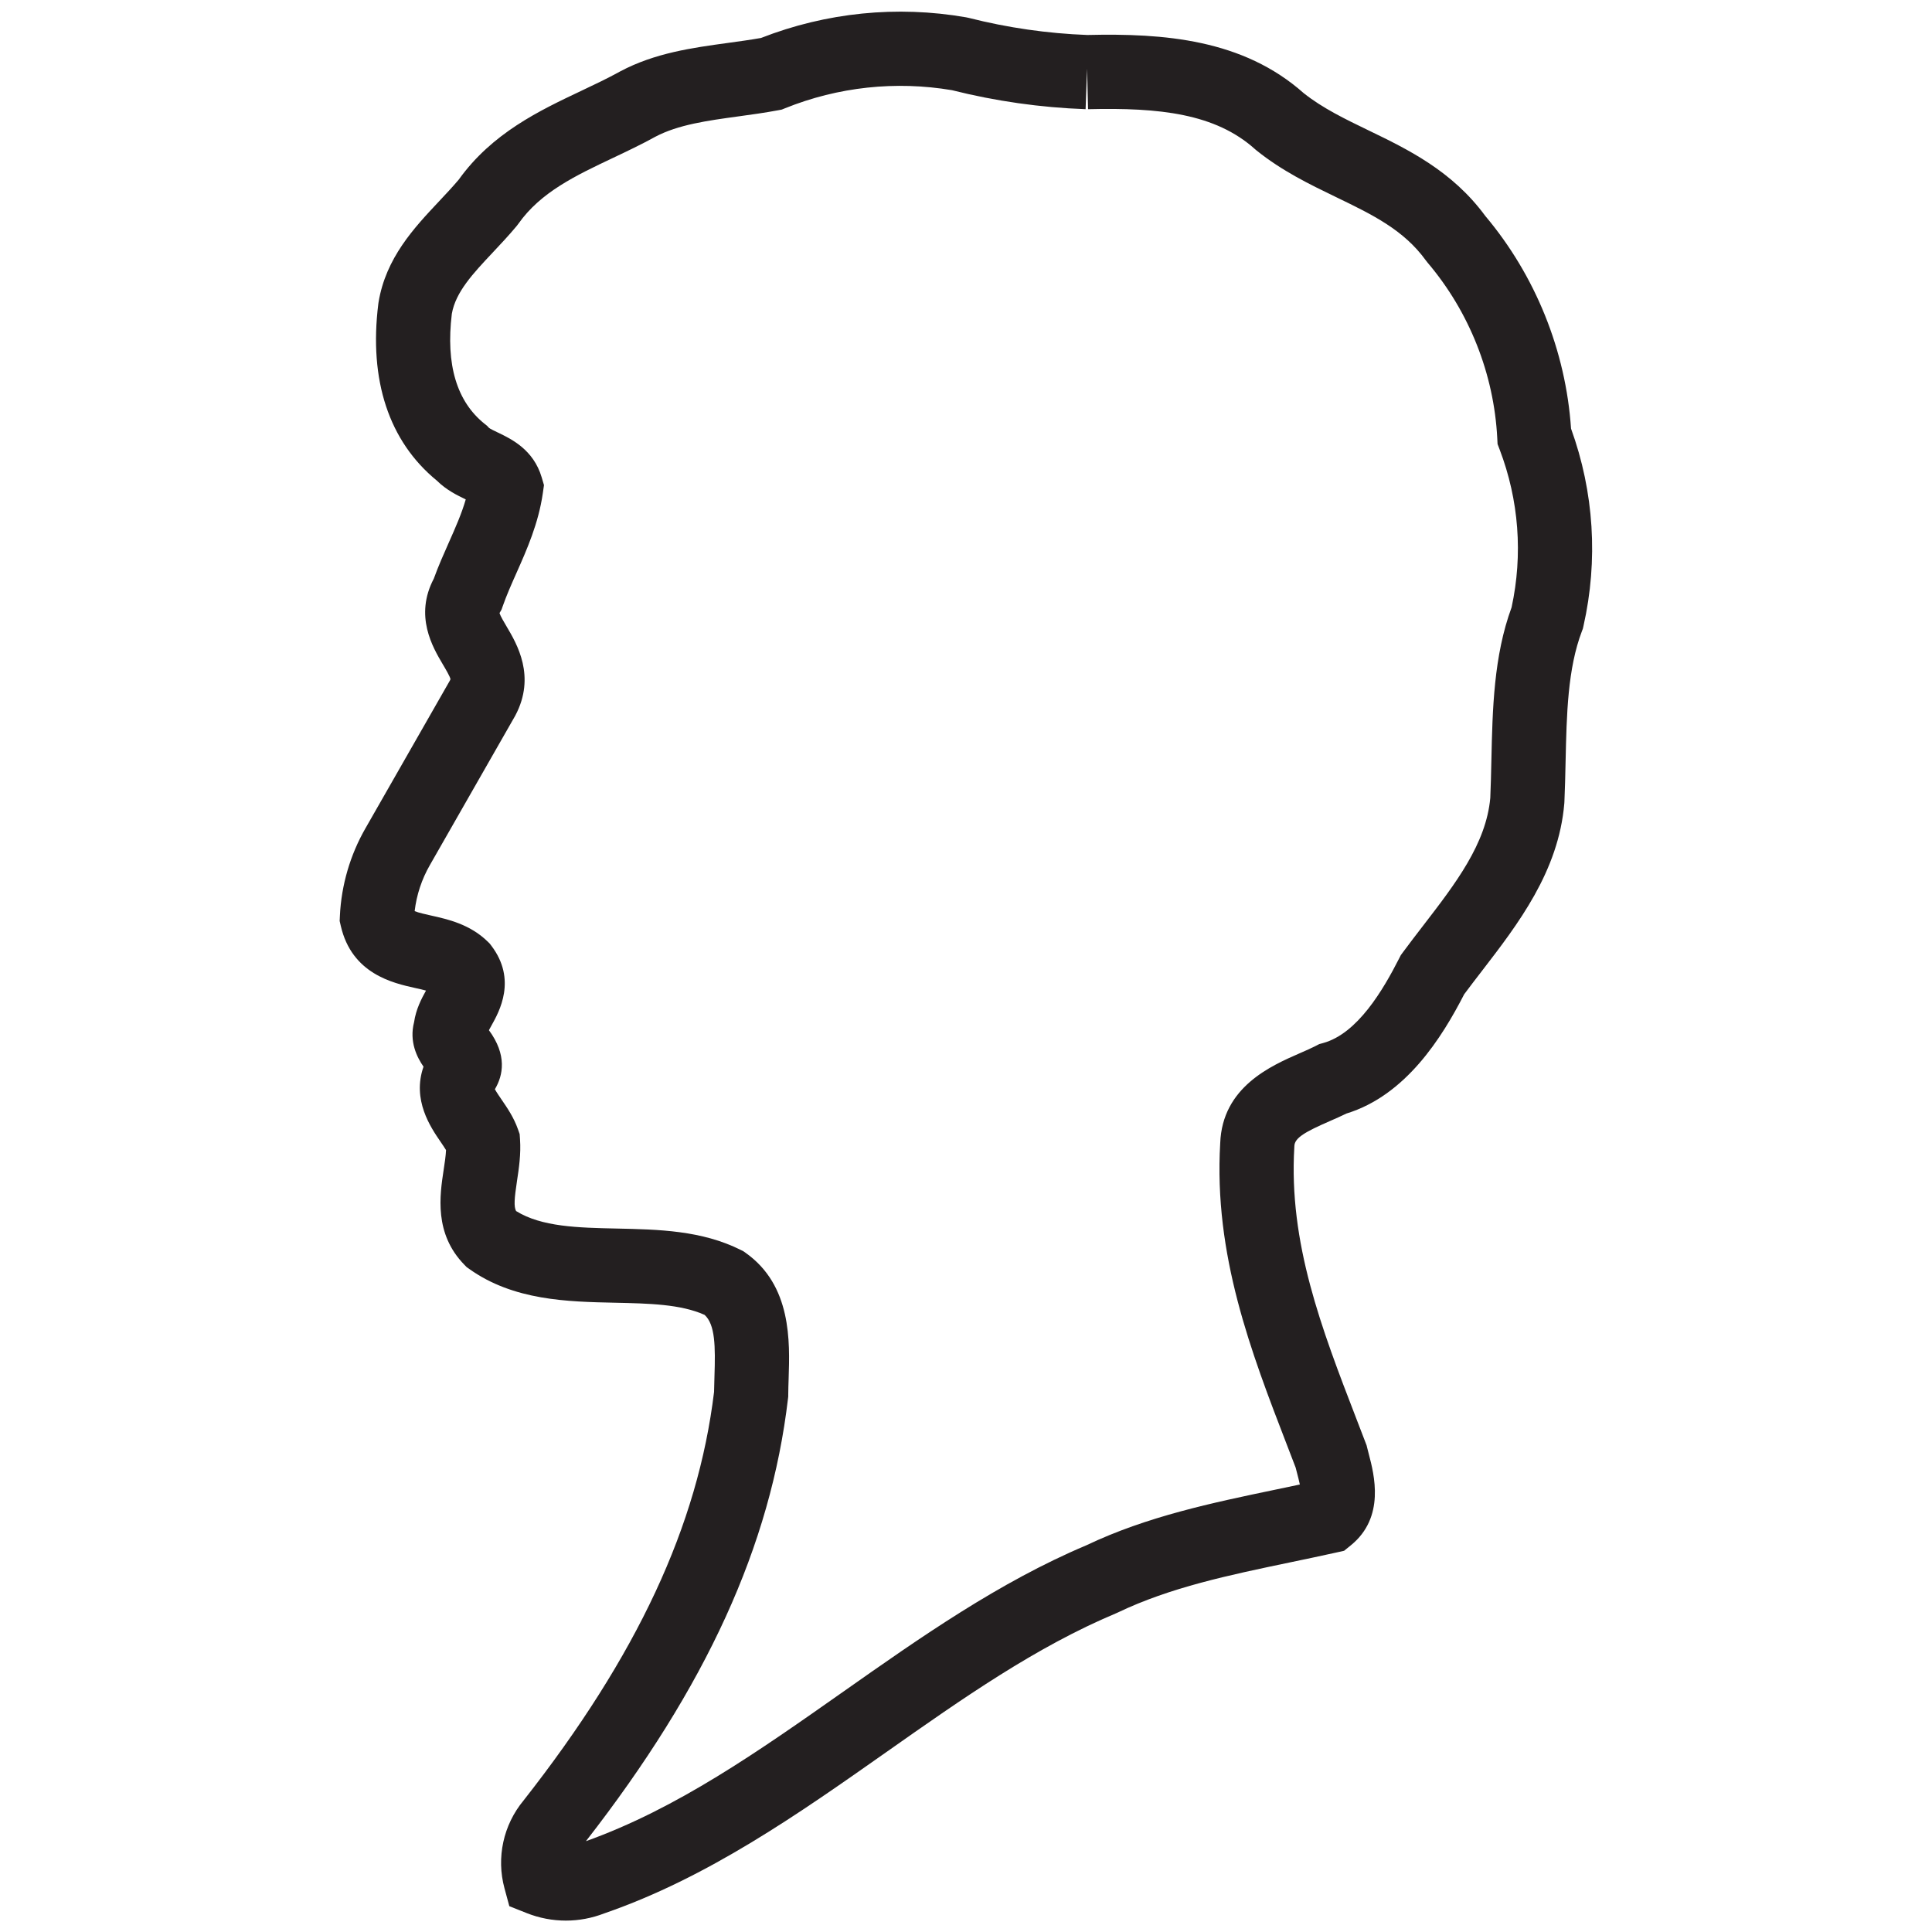 <?xml version="1.0" encoding="iso-8859-1"?>
<!-- Generator: Adobe Illustrator 19.2.0, SVG Export Plug-In . SVG Version: 6.00 Build 0)  -->
<svg version="1.1" id="Professional" xmlns="http://www.w3.org/2000/svg" xmlns:xlink="http://www.w3.org/1999/xlink" x="0px"
	 y="0px" viewBox="0 0 512 512" style="enable-background:new 0 0 512 512;" xml:space="preserve">
<title>user</title>
<g>
	<path style="fill:#231F20;" d="M149.956,508.98c-3.526,0-7.052-0.668-10.408-2.003l-4.57-1.817l-1.286-4.748
		c-2.199-8.116-0.309-16.798,5.054-23.264c30.14-38.388,46.194-72.813,50.488-108.276c0.016-1.352,0.061-2.75,0.108-4.178
		c0.257-7.837,0.213-13.664-2.617-16.236c-6.32-2.848-14.787-3.029-23.729-3.221c-12.602-0.271-26.884-0.576-38.617-8.935
		l-0.716-0.51l-0.614-0.63c-8.045-8.241-6.501-18.403-5.479-25.127c0.287-1.885,0.562-3.692,0.634-5.248
		c-0.419-0.698-0.995-1.539-1.494-2.267c-2.56-3.736-7.562-11.036-4.474-19.836c-1.737-2.509-3.83-6.649-2.5-11.812
		c0.507-3.449,1.973-6.224,3.16-8.357c-0.946-0.257-1.992-0.49-2.89-0.689c-5.86-1.304-16.769-3.73-19.691-16.439l-0.302-1.313
		l0.063-1.345c0.377-8.16,2.733-16.213,6.813-23.29l22.368-39.143c0.1-0.203,0.121-0.299,0.121-0.3
		c-0.063-0.618-1.293-2.697-2.029-3.939c-2.677-4.523-7.592-12.826-2.385-22.711c1.208-3.337,2.607-6.482,3.962-9.532
		c1.743-3.922,3.417-7.688,4.502-11.466c-2.177-1.042-5.085-2.442-7.669-4.988c-12.677-10.378-18.035-26.56-15.5-46.848l0.053-0.367
		c1.925-11.776,9.399-19.728,15.994-26.743c1.865-1.984,3.632-3.864,5.263-5.796c8.852-12.349,21.366-18.275,32.42-23.509
		c3.608-1.708,7.016-3.322,10.238-5.105l0.143-0.077c9.195-4.891,19.077-6.244,28.633-7.553c3.021-0.414,5.891-0.807,8.676-1.302
		c17.275-6.758,36.037-8.653,54.327-5.474l0.738,0.157c10.259,2.606,20.819,4.129,31.395,4.528
		c20.273-0.479,41.236,1.103,57.362,15.42c5.009,3.979,10.918,6.836,17.171,9.859c10.39,5.022,22.153,10.709,30.934,22.665
		c13.31,15.808,21.348,35.755,22.734,56.365c6.094,16.808,7.235,34.868,3.292,52.335l-0.153,0.681l-0.249,0.653
		c-3.79,9.955-4.055,21.966-4.336,34.683c-0.076,3.478-0.155,7.075-0.314,10.605l-0.024,0.38c-1.51,18.005-12.287,32-21.796,44.348
		c-1.652,2.146-3.222,4.184-4.743,6.233c-5.914,11.508-15.472,26.772-31.19,31.597c-1.462,0.719-2.971,1.377-4.438,2.017
		c-6.422,2.803-9.299,4.419-9.366,6.585l-0.013,0.281c-1.521,25.434,7.188,48.014,16.409,71.919c0.847,2.193,1.691,4.384,2.525,6.57
		l0.223,0.585l0.147,0.608c0.132,0.544,0.281,1.111,0.434,1.693c1.425,5.435,4.389,16.744-4.748,24.161l-1.8,1.461l-2.262,0.503
		c-3.994,0.889-8.032,1.731-11.938,2.546c-16.38,3.418-31.852,6.646-45.767,13.308l-0.438,0.197
		c-21.316,8.952-40.556,22.485-60.926,36.813c-23.254,16.355-47.296,33.267-74.741,42.729
		C156.843,508.344,153.399,508.98,149.956,508.98z M136.765,320.936c6.771,4.215,16.442,4.422,26.653,4.641
		c11.088,0.237,22.554,0.482,32.913,5.678l0.664,0.333l0.606,0.429c12.207,8.635,11.719,23.491,11.396,33.322
		c-0.047,1.448-0.095,2.862-0.103,4.218l-0.003,0.549l-0.064,0.546c-4.59,38.966-21.616,76.272-53.55,117.281
		c24.172-8.652,45.611-23.731,68.279-39.675c20.264-14.252,41.216-28.989,64.404-38.766c16.001-7.618,33.295-11.227,50.023-14.717
		c2.137-0.446,4.313-0.9,6.49-1.363c-0.219-1.05-0.523-2.214-0.749-3.072c-0.126-0.483-0.25-0.957-0.367-1.42
		c-0.757-1.979-1.521-3.961-2.286-5.946c-9.558-24.776-19.438-50.396-17.699-80.04c0.548-14.854,13.438-20.479,21.151-23.845
		c1.544-0.674,3.002-1.31,4.155-1.908l0.929-0.481l1.009-0.276c9.142-2.496,15.933-14.076,20.245-22.569l0.367-0.724l0.481-0.654
		c1.794-2.437,3.662-4.862,5.469-7.208c8.574-11.134,16.675-21.652,17.765-33.813c0.143-3.24,0.215-6.504,0.291-9.956
		c0.299-13.579,0.608-27.611,5.355-40.544c3.03-13.988,1.939-28.435-3.165-41.822l-0.553-1.45l-0.079-1.551
		c-0.868-16.996-7.411-33.501-18.422-46.477l-0.47-0.6c-5.896-8.151-14.188-12.159-23.788-16.8
		c-7.043-3.405-14.326-6.925-21.12-12.386l-0.407-0.346c-10.501-9.424-25.278-11.049-44.237-10.586l-0.263-10.752l-0.387,10.749
		c-11.926-0.429-23.838-2.122-35.415-5.034c-14.904-2.521-30.181-0.872-44.208,4.778l-0.903,0.364l-0.957,0.18
		c-3.548,0.667-7.106,1.153-10.547,1.625c-8.182,1.121-15.912,2.179-22.003,5.397c-3.74,2.065-7.564,3.876-11.263,5.627
		c-9.836,4.658-19.127,9.057-25.01,17.414l-0.491,0.639c-2.068,2.479-4.204,4.75-6.27,6.948
		c-5.293,5.631-9.872,10.501-10.887,16.283c-1.642,13.47,1.302,23.3,8.751,29.217l0.585,0.465l0.508,0.548
		c0.294,0.254,1.542,0.851,2.367,1.245c3.528,1.688,9.433,4.512,11.604,11.881l0.605,2.052l-0.303,2.118
		c-1.145,8.014-4.24,14.977-6.971,21.121c-1.363,3.066-2.65,5.963-3.655,8.839l-0.314,0.9l-0.481,0.823
		c-0.024,0.041-0.044,0.077-0.061,0.108c0.244,0.793,1.221,2.443,1.887,3.568c2.73,4.612,7.812,13.196,2.308,23.569l-0.149,0.27
		l-22.486,39.351c-2.17,3.764-3.548,7.945-4.047,12.227c0.996,0.422,2.986,0.865,4.381,1.175c4.342,0.966,10.288,2.289,15,6.92
		l0.502,0.494l0.427,0.561c6.846,8.989,2.105,17.478,0.081,21.103c-0.213,0.382-0.485,0.867-0.71,1.299
		c4.835,6.575,3.787,11.949,1.582,15.646c0.422,0.778,1.208,1.927,1.774,2.752c1.518,2.216,3.238,4.727,4.348,7.879l0.44,1.253
		l0.093,1.324c0.281,4.01-0.294,7.792-0.801,11.13C136.313,317.583,136.14,319.755,136.765,320.936z"/>
</g>
</svg>
